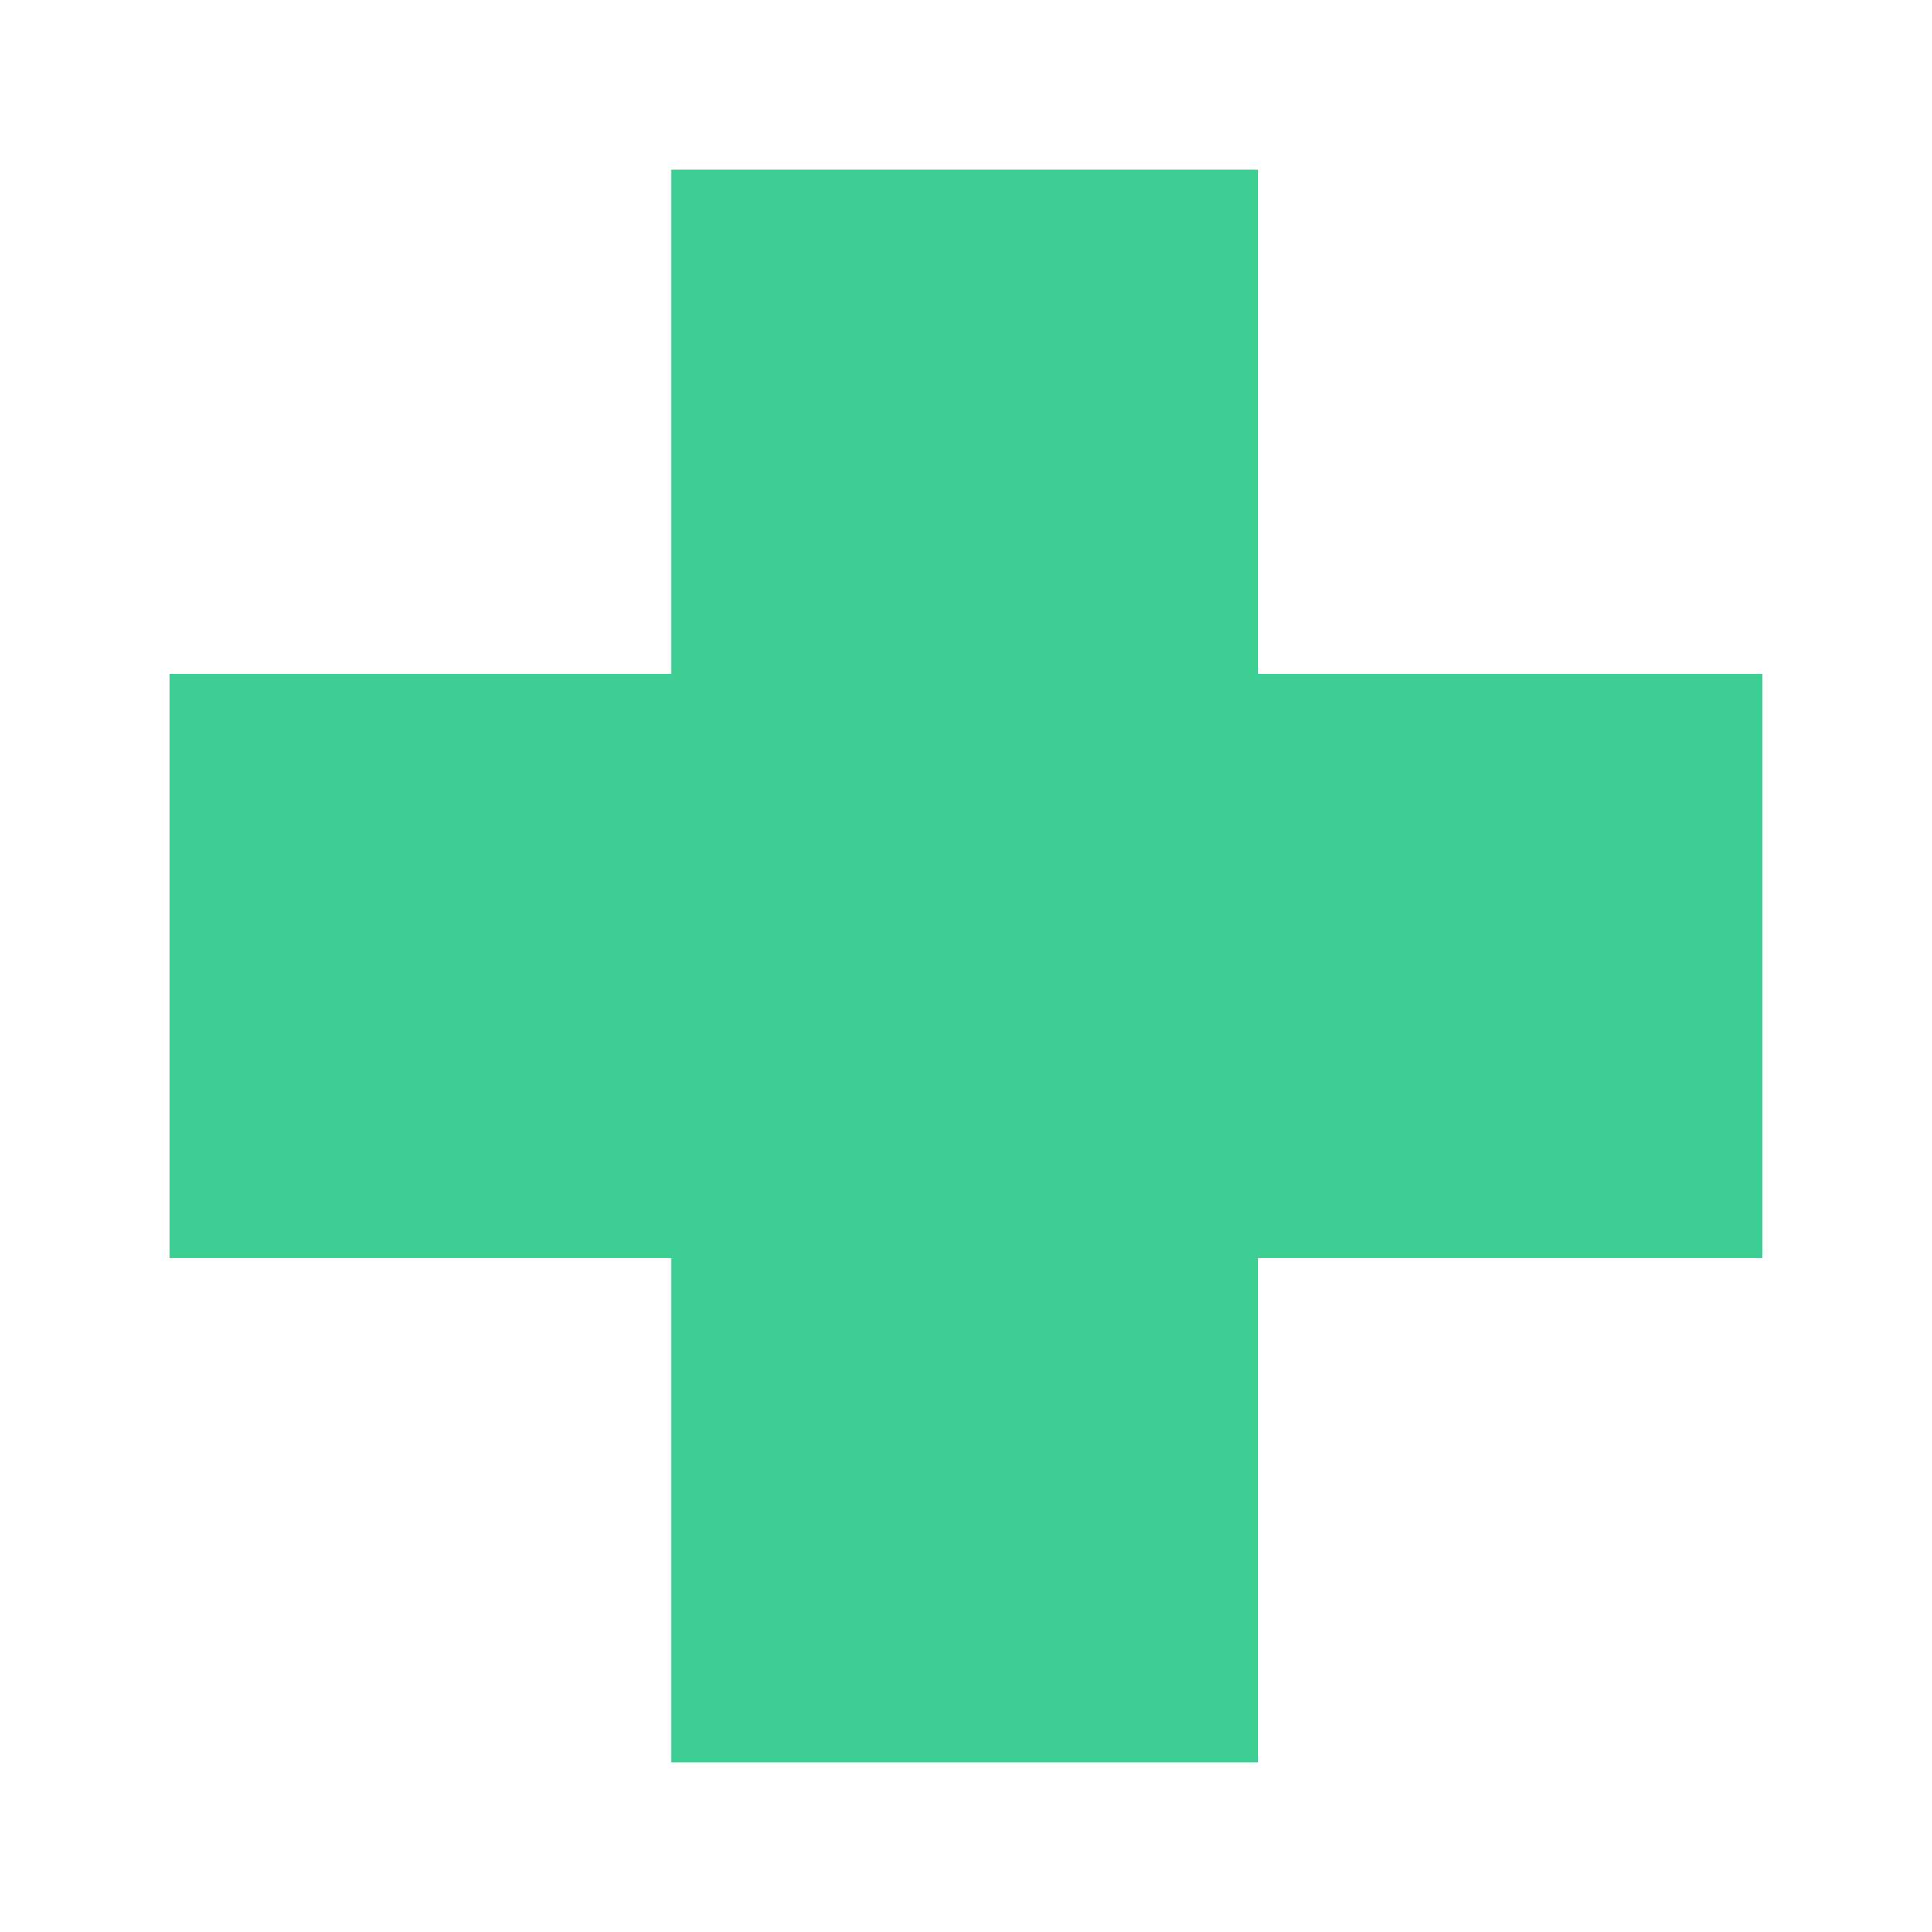 <svg width="65" height="65" viewBox="0 0 65 65" fill="none" xmlns="http://www.w3.org/2000/svg">
<path fill-rule="evenodd" clip-rule="evenodd" d="M42.326 22.673H59.291V42.326H42.326V59.292H22.58V42.326H5.707V22.673H22.58V5.708H42.326V22.673Z" fill="#3DCE94"/>
</svg>

